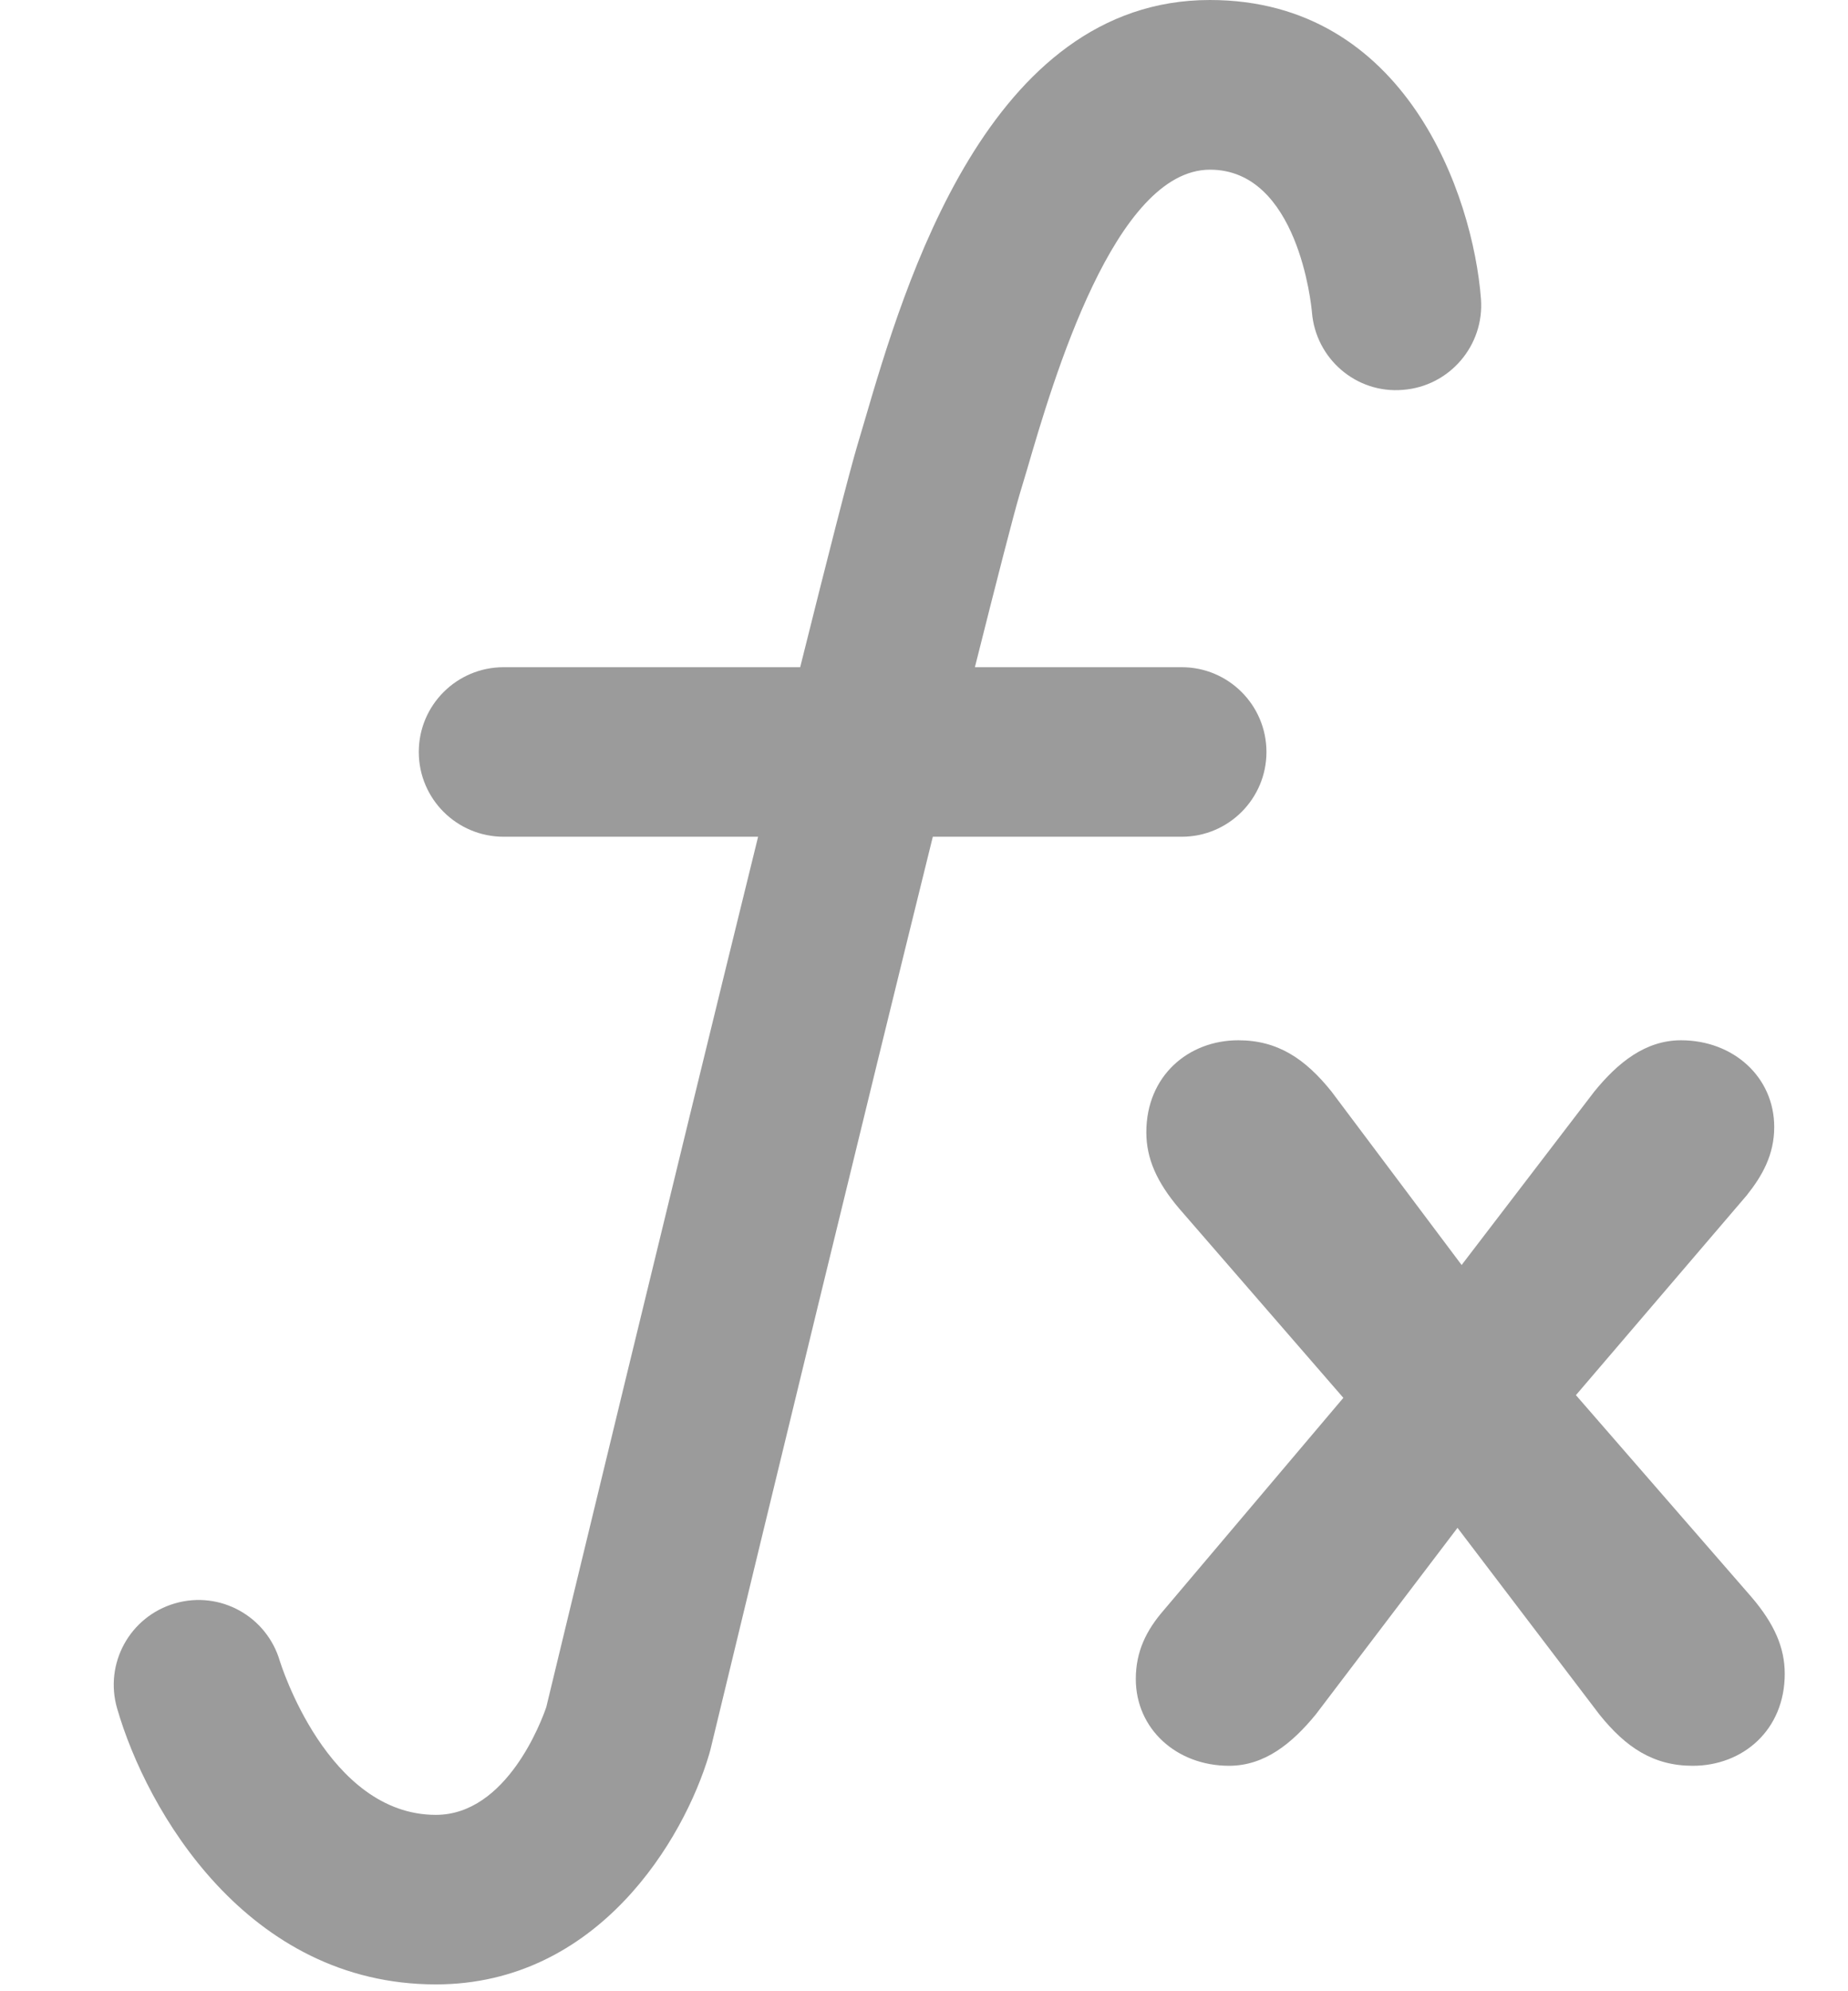 <?xml version="1.0" encoding="UTF-8"?>
<svg width="13px" height="14px" viewBox="0 0 13 14" version="1.1" xmlns="http://www.w3.org/2000/svg" xmlns:xlink="http://www.w3.org/1999/xlink">
    <!-- Generator: sketchtool 54.1 (76490) - https://sketchapp.com -->
    <title>79A892BC-BBA5-4911-A3DA-EB75B81B6A52</title>
    <desc>Created with sketchtool.</desc>
    <g id="Page-1" stroke="none" stroke-width="1" fill="none" fill-rule="evenodd">
        <g id="Steps---Outcome-1st-view" transform="translate(-1360, -705)" fill="#9B9B9B" fill-rule="nonzero">
            <g id="Steps" transform="translate(1297, 0)">
                <g id="Step1-Copy-6" transform="translate(18, 691)">
                    <g id="icon/-icon_function" transform="translate(45, 14)">
                        <g id="function-mathematical-symbol" transform="translate(0.778, 0)">
                            <path d="M2.288,13.952 C3.428,13.952 4.033,12.934 4.211,12.333 C4.214,12.323 4.216,12.314 4.219,12.304 C4.634,10.586 5.294,7.863 5.784,5.883 L7.535,5.883 C7.864,5.883 8.131,5.616 8.131,5.287 C8.131,4.958 7.864,4.691 7.535,4.691 L6.08,4.691 C6.237,4.067 6.351,3.622 6.396,3.471 L6.447,3.301 C6.631,2.67 7.064,1.193 7.734,1.193 C8.354,1.193 8.447,2.149 8.451,2.195 C8.477,2.522 8.763,2.769 9.091,2.741 C9.419,2.716 9.665,2.429 9.64,2.101 C9.584,1.374 9.113,0 7.733,0 C6.171,0 5.584,2.003 5.302,2.966 L5.254,3.128 C5.197,3.319 5.047,3.906 4.851,4.691 L2.765,4.691 C2.435,4.691 2.168,4.958 2.168,5.287 C2.168,5.616 2.435,5.883 2.765,5.883 L4.555,5.883 C3.943,8.366 3.152,11.641 3.065,12.002 C3.033,12.096 2.788,12.76 2.288,12.76 C1.524,12.76 1.194,11.688 1.191,11.68 C1.099,11.364 0.77,11.181 0.453,11.273 C0.136,11.365 -0.046,11.695 0.046,12.012 C0.254,12.732 0.961,13.952 2.288,13.952 Z" id="Path"></path>
                            <path d="M11.13,12.415 C11.481,12.415 11.777,12.165 11.777,11.768 C11.777,11.583 11.703,11.417 11.546,11.232 L10.308,9.809 L11.509,8.405 C11.62,8.266 11.703,8.118 11.703,7.924 C11.703,7.573 11.416,7.314 11.047,7.314 C10.797,7.314 10.603,7.471 10.437,7.675 L9.504,8.894 L8.589,7.675 C8.404,7.444 8.21,7.314 7.933,7.314 C7.582,7.314 7.286,7.564 7.286,7.961 C7.286,8.146 7.36,8.312 7.517,8.497 L8.672,9.828 L7.406,11.324 C7.286,11.463 7.212,11.611 7.212,11.805 C7.212,12.156 7.499,12.415 7.868,12.415 C8.118,12.415 8.311,12.258 8.478,12.054 L9.475,10.742 L10.473,12.054 C10.659,12.286 10.853,12.415 11.13,12.415 Z" id="Path"></path>
                        </g>
                    </g>
                </g>
            </g>
        </g>
    </g>
</svg>